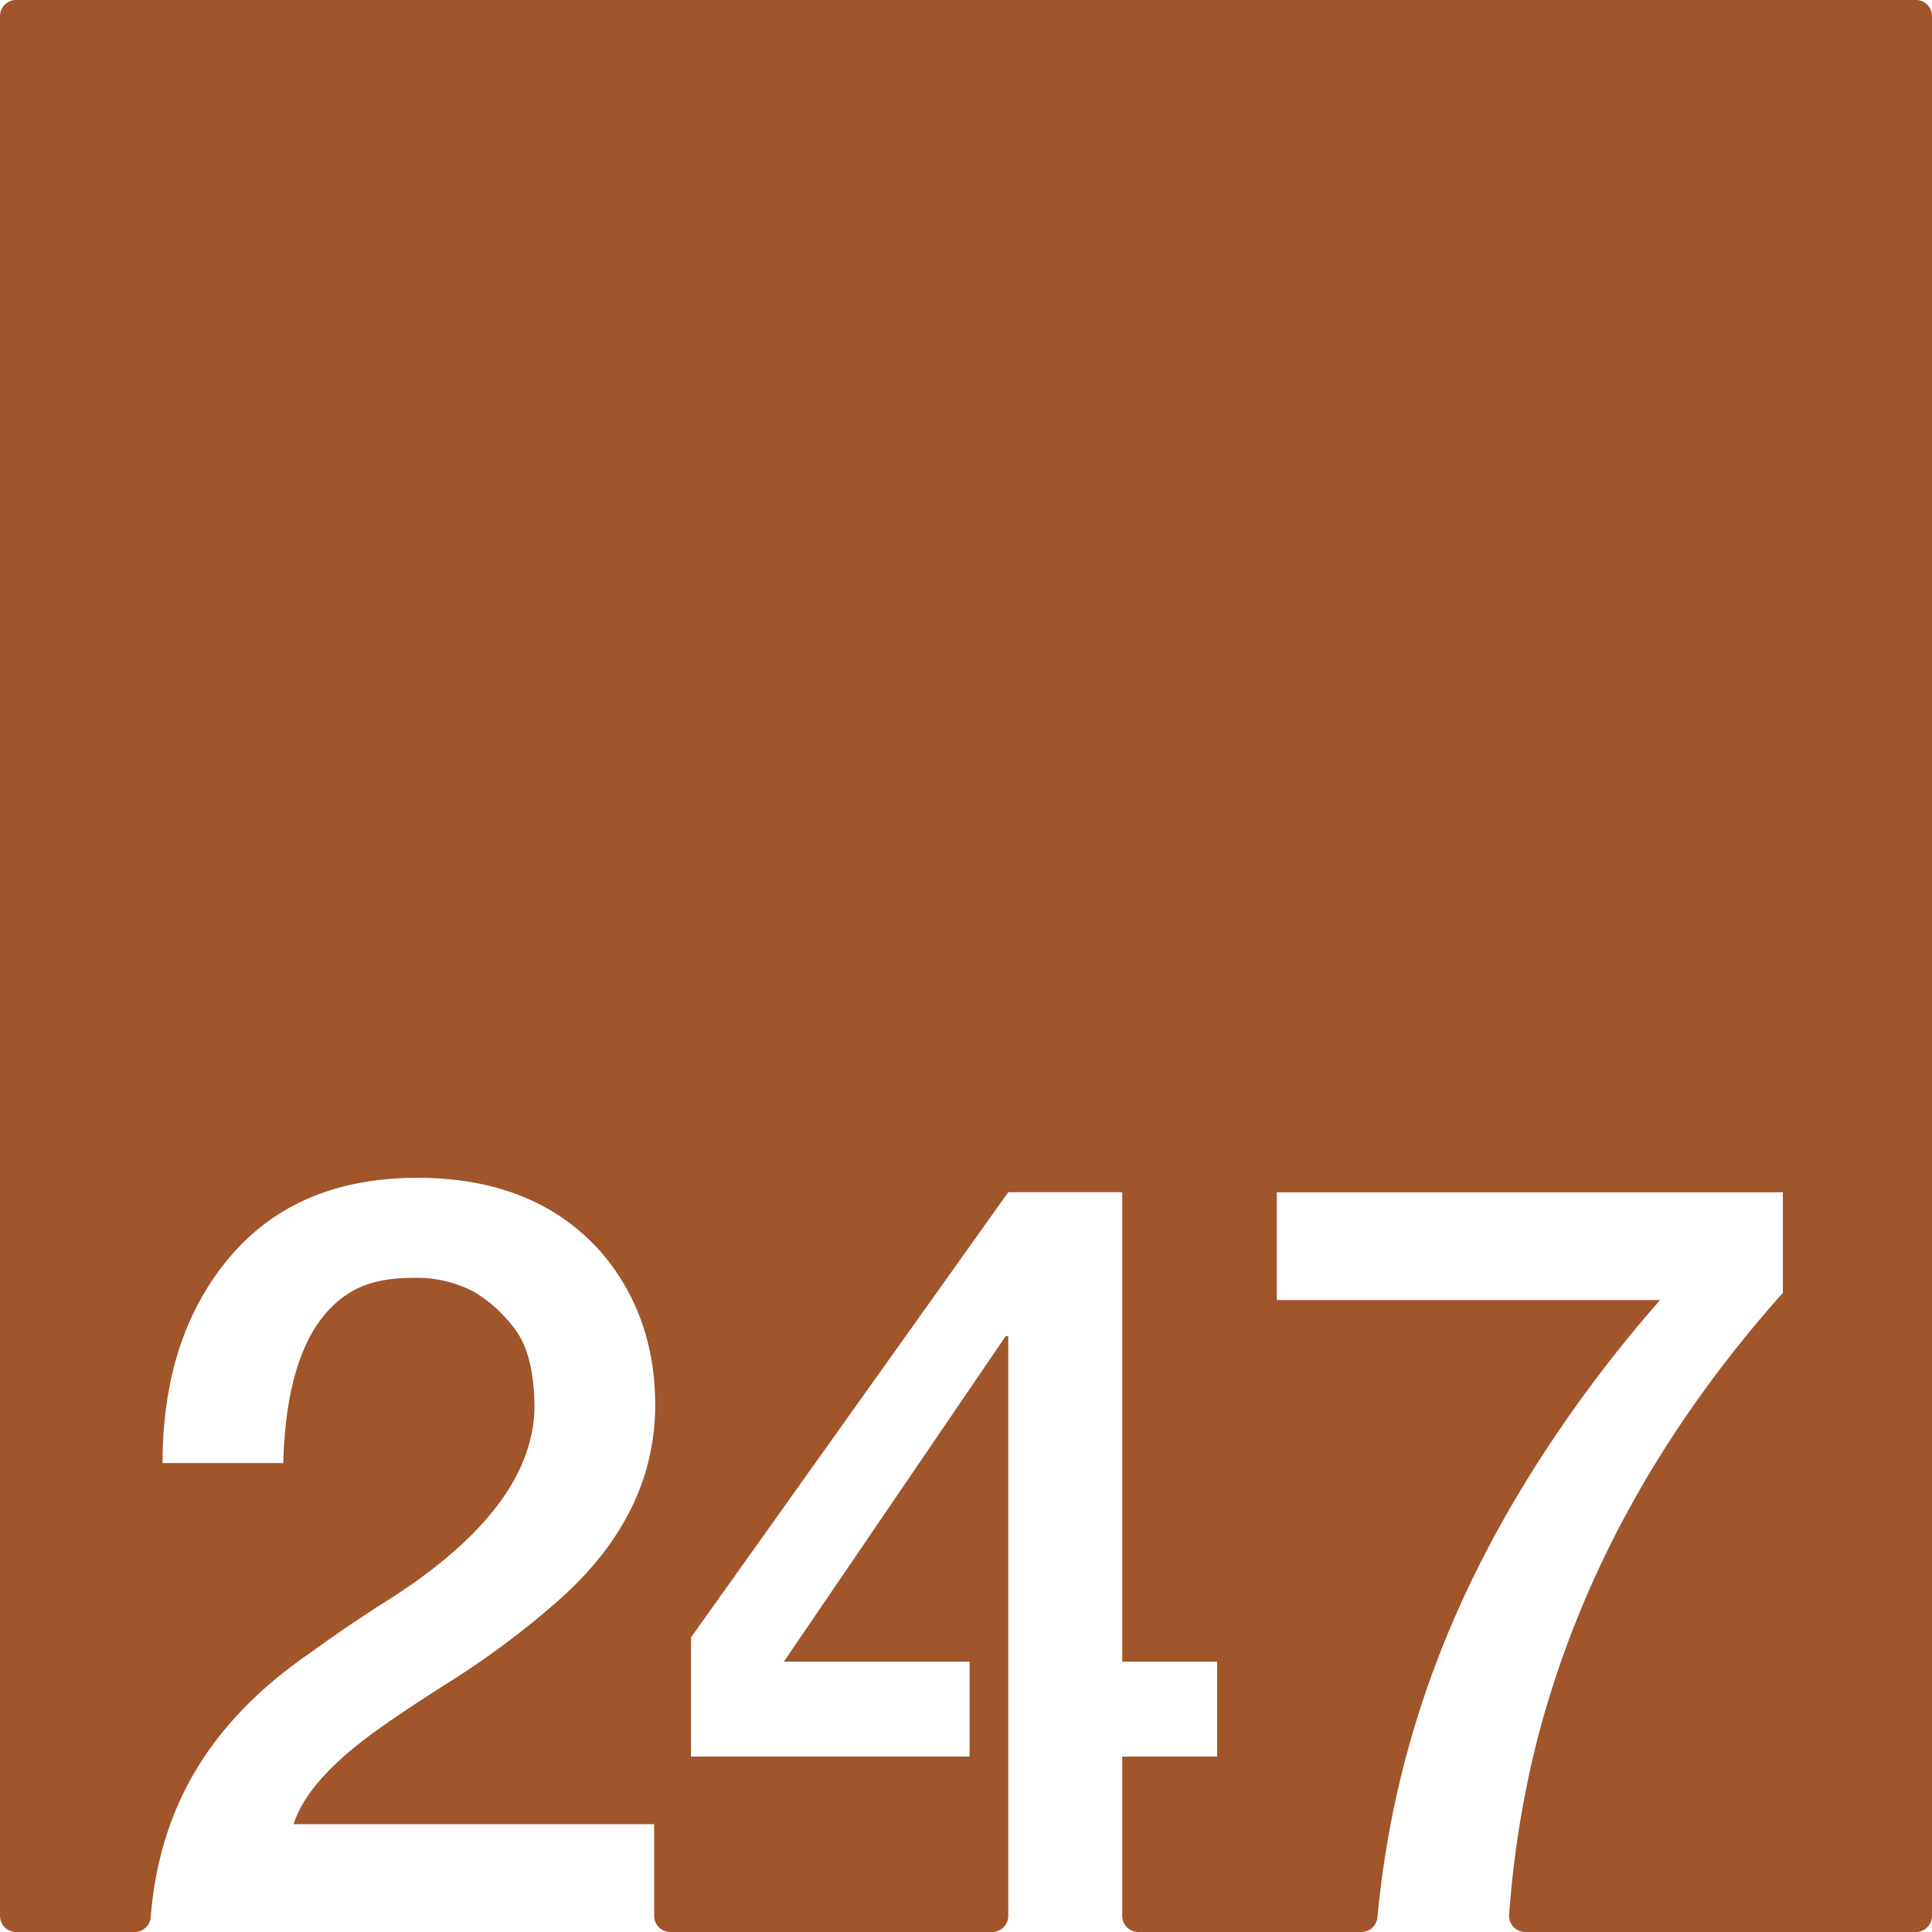 <svg xmlns="http://www.w3.org/2000/svg" width="120mm" height="120mm" viewBox="0 0 340.157 340.158">
  <g id="Zimmernummer">
      <g id="Z-03-247-R">
        <path fill="#A0552B" stroke="none" d="M337.323,0H2.835A2.835,2.835,0,0,0,0,2.835V337.323a2.835,2.835,0,0,0,2.835,2.835H23.708a2.821,2.821,0,0,0,2.819-2.58c1.6-20.035,11.038-34.892,28.343-46.744q6.355-4.63,13.259-8.991Q93.648,265.679,94.1,248.058q0-9.264-3.27-13.805a24.436,24.436,0,0,0-7.538-6.9,21.822,21.822,0,0,0-10.807-2.361q-6.632,0-10.808,2.543-11.17,6.812-11.807,30.061H28.622q0-22.251,11.807-36.237t33.059-13.986q21.252,0,32.877,13.713,8.991,10.99,8.991,26.248,0,20.072-18.255,35.51a149.638,149.638,0,0,1-18.073,13.351q-9.447,5.994-14.168,9.536-10.809,8.085-13.169,15.439h63.483v16.155a2.835,2.835,0,0,0,2.835,2.835h56.672a2.835,2.835,0,0,0,2.835-2.835V235.252h-.454L138.009,292.56h32.7v16.711H121.662V288.292l55.854-78.378h20.071V292.56H214.3v16.711H197.587v28.052a2.835,2.835,0,0,0,2.835,2.835H239.7a2.837,2.837,0,0,0,2.818-2.584c2.879-30.427,13.186-57.72,30.967-84.248a235.28,235.28,0,0,1,18.8-24.431H224.8V209.914H313.9v17.71Q281.382,264.133,270.484,307a176.705,176.705,0,0,0-4.772,30.085,2.843,2.843,0,0,0,2.827,3.073h68.784a2.834,2.834,0,0,0,2.834-2.835V2.835A2.834,2.834,0,0,0,337.323,0Z"/>
      </g>
    </g>
</svg>

